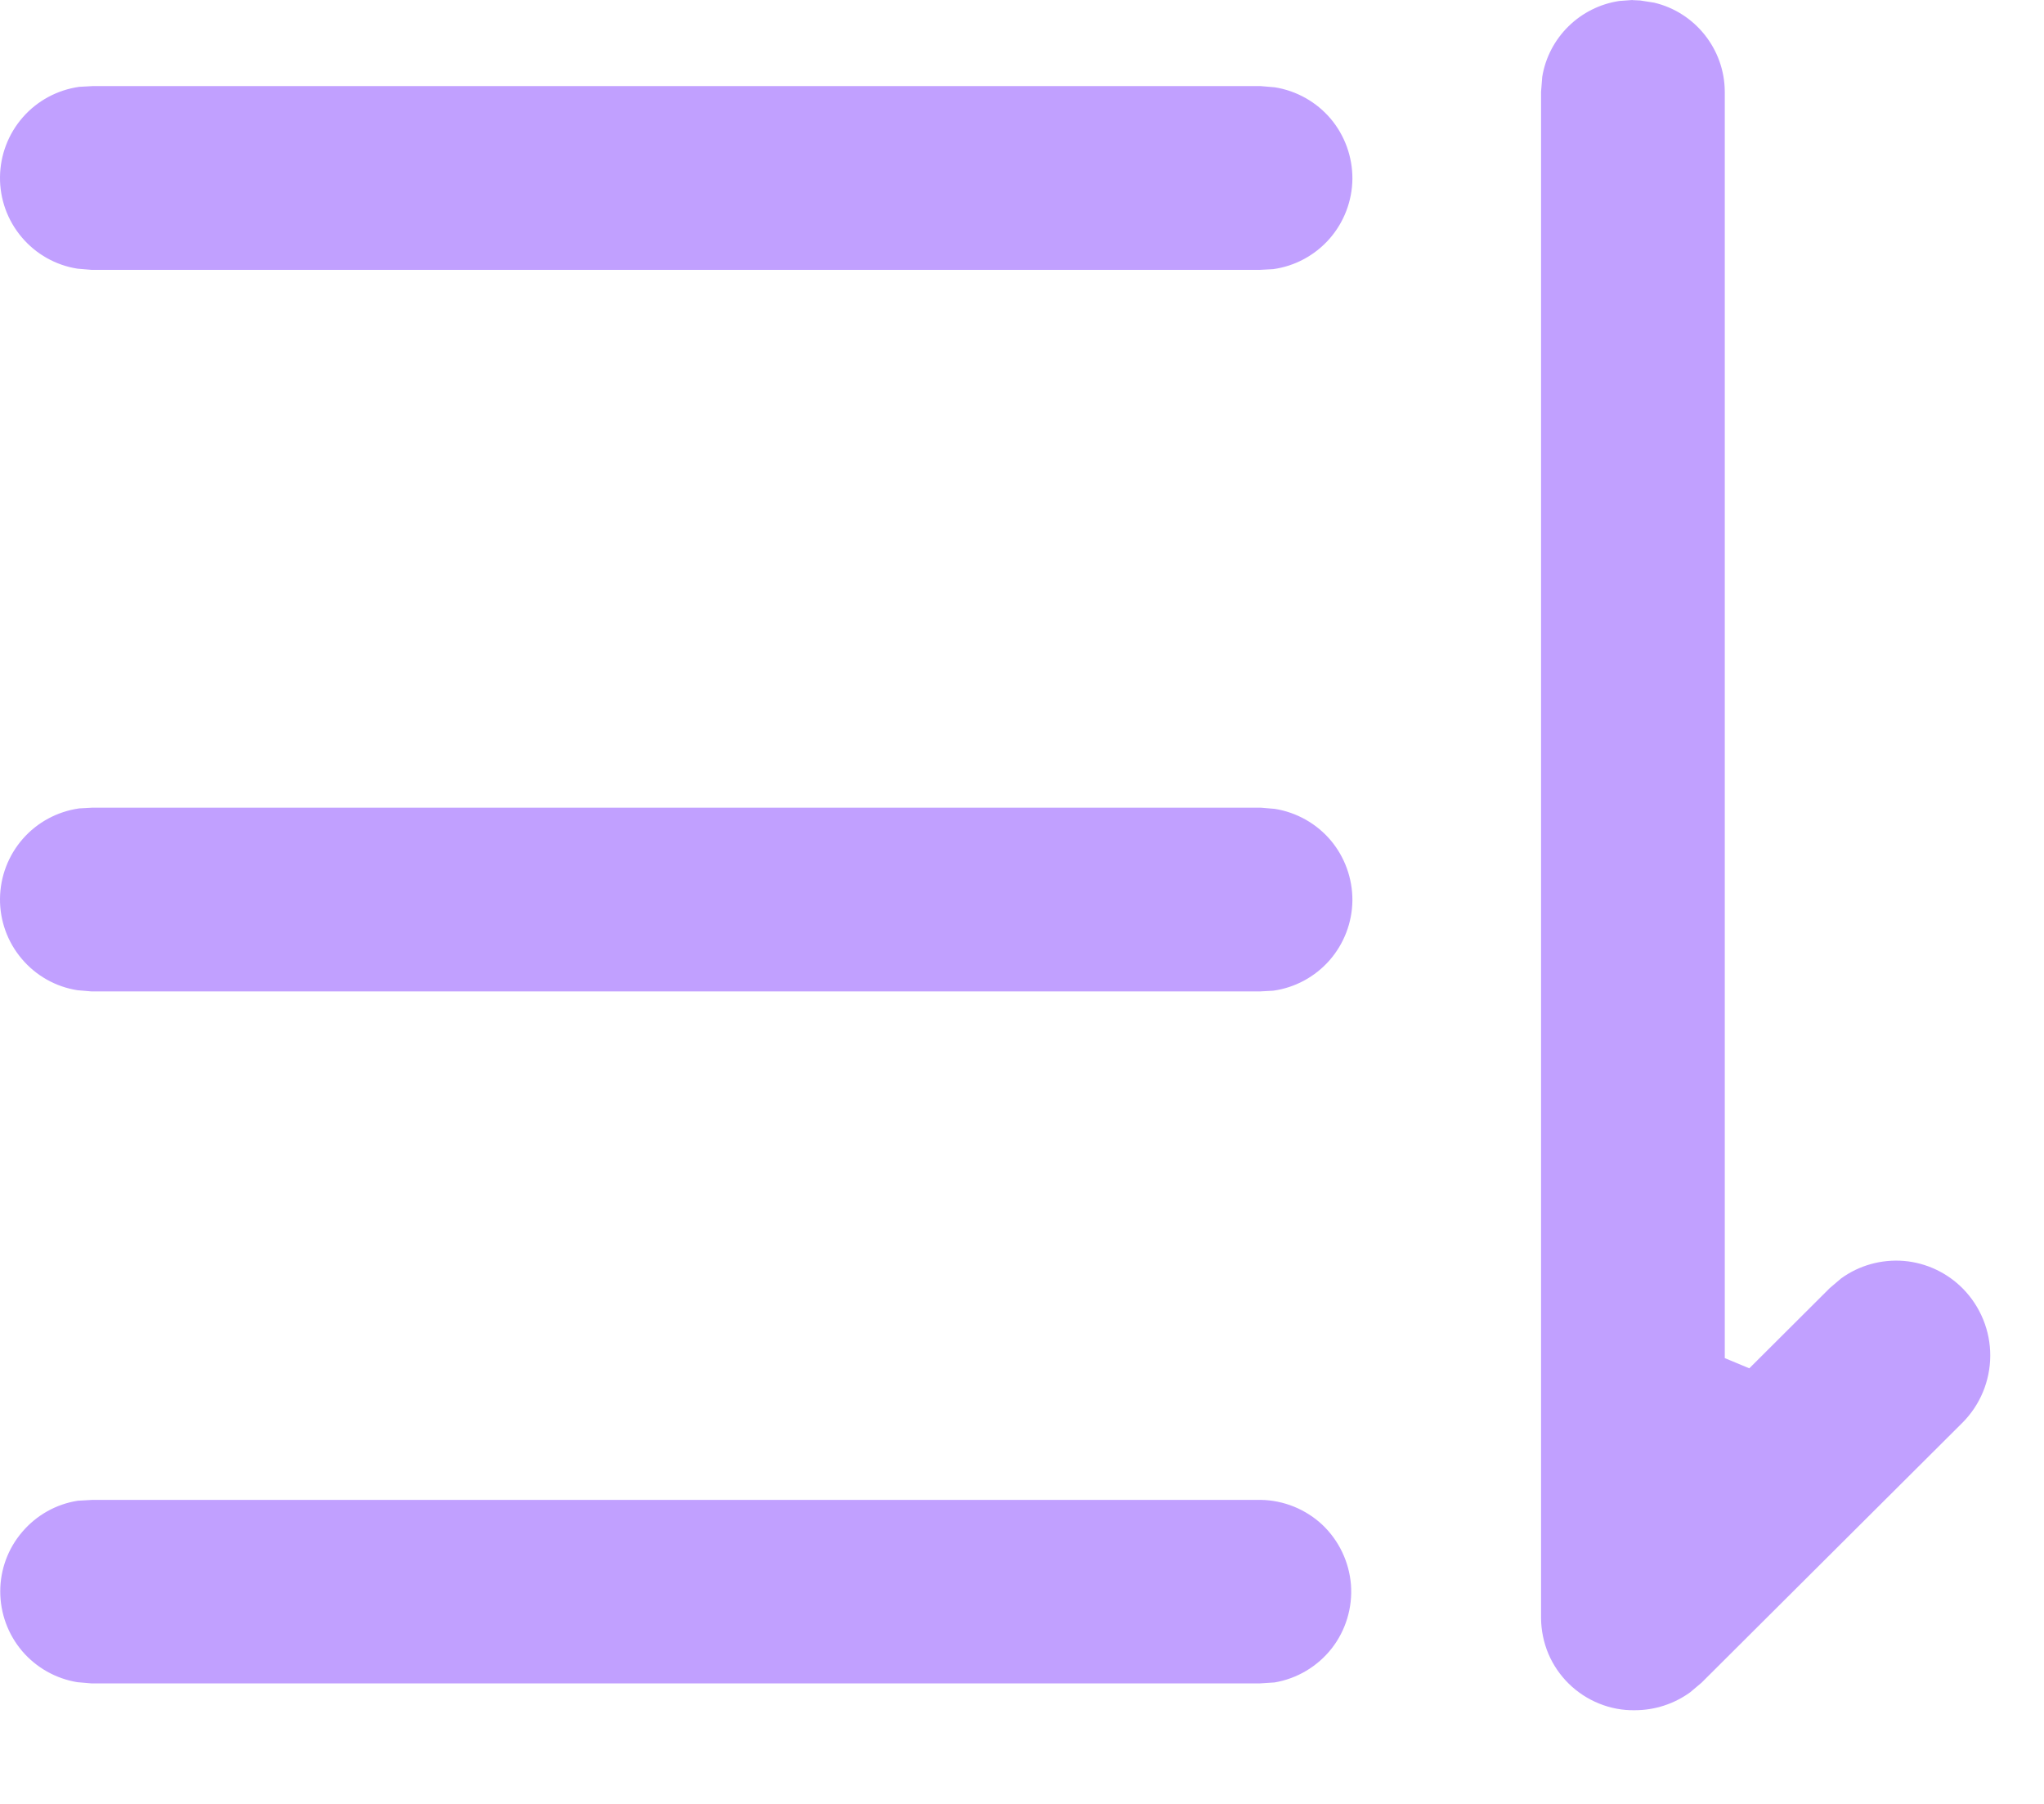 <?xml version="1.0" encoding="UTF-8"?>
<svg width="17px" height="15px" viewBox="0 0 17 15" version="1.1" xmlns="http://www.w3.org/2000/svg" xmlns:xlink="http://www.w3.org/1999/xlink">
    <title>sort_active</title>
    <g id="页面-1" stroke="none" stroke-width="1" fill="none" fill-rule="evenodd">
        <g id="V3-移除流动性" transform="translate(-962, -577)" fill="#C1A0FF" fill-rule="nonzero">
            <g id="sort_active" transform="translate(962, 577)">
                <path d="M13.578,0 L13.468,0.008 C13.308,0.032 13.16,0.106 13.045,0.219 C12.93,0.332 12.853,0.479 12.827,0.638 L12.817,0.763 L12.817,13.457 C12.818,13.558 12.839,13.659 12.878,13.752 C12.918,13.846 12.976,13.93 13.048,14.001 C13.121,14.072 13.206,14.128 13.301,14.166 C13.395,14.204 13.496,14.223 13.597,14.221 C13.762,14.221 13.923,14.169 14.057,14.072 L14.152,13.992 L16.321,11.831 C16.469,11.683 16.552,11.483 16.553,11.274 C16.554,11.066 16.472,10.865 16.326,10.716 C16.195,10.583 16.021,10.501 15.835,10.485 C15.649,10.47 15.463,10.521 15.312,10.631 L15.218,10.711 L14.549,11.378 L14.345,11.293 L14.345,0.766 C14.345,0.406 14.094,0.101 13.757,0.022 L13.642,0.004 L13.578,0.001 L13.578,0 Z M10.486,12.472 L0.769,12.472 L0.647,12.479 C0.467,12.507 0.304,12.599 0.186,12.737 C0.067,12.875 0.002,13.051 0.002,13.233 C0.002,13.414 0.066,13.59 0.184,13.729 C0.302,13.867 0.465,13.959 0.644,13.988 L0.761,13.998 L10.478,13.998 L10.601,13.99 C10.789,13.958 10.958,13.857 11.076,13.707 C11.193,13.557 11.25,13.368 11.236,13.178 C11.221,12.988 11.136,12.81 10.998,12.679 C10.859,12.549 10.676,12.475 10.486,12.472 Z M10.486,6.716 L0.769,6.716 L0.659,6.722 C0.477,6.748 0.311,6.837 0.19,6.975 C0.069,7.113 0.002,7.289 3.33619999e-05,7.472 C-0.002,7.655 0.062,7.833 0.181,7.973 C0.299,8.113 0.464,8.206 0.644,8.234 L0.762,8.244 L10.478,8.244 L10.589,8.238 C10.77,8.213 10.937,8.123 11.058,7.985 C11.178,7.848 11.246,7.671 11.248,7.488 C11.249,7.305 11.185,7.127 11.067,6.987 C10.949,6.848 10.784,6.755 10.603,6.726 L10.486,6.716 Z M10.486,0.716 L0.769,0.716 L0.659,0.722 C0.477,0.748 0.311,0.837 0.19,0.975 C0.069,1.113 0.002,1.289 3.4362521e-05,1.472 C-0.002,1.655 0.062,1.833 0.181,1.973 C0.299,2.113 0.464,2.206 0.644,2.234 L0.762,2.244 L10.478,2.244 L10.589,2.238 C10.77,2.213 10.937,2.123 11.058,1.985 C11.178,1.848 11.246,1.671 11.248,1.488 C11.249,1.305 11.185,1.127 11.067,0.987 C10.949,0.848 10.784,0.755 10.603,0.726 L10.486,0.716 Z" id="形状"></path>
            </g>
        </g>
    </g>
</svg>